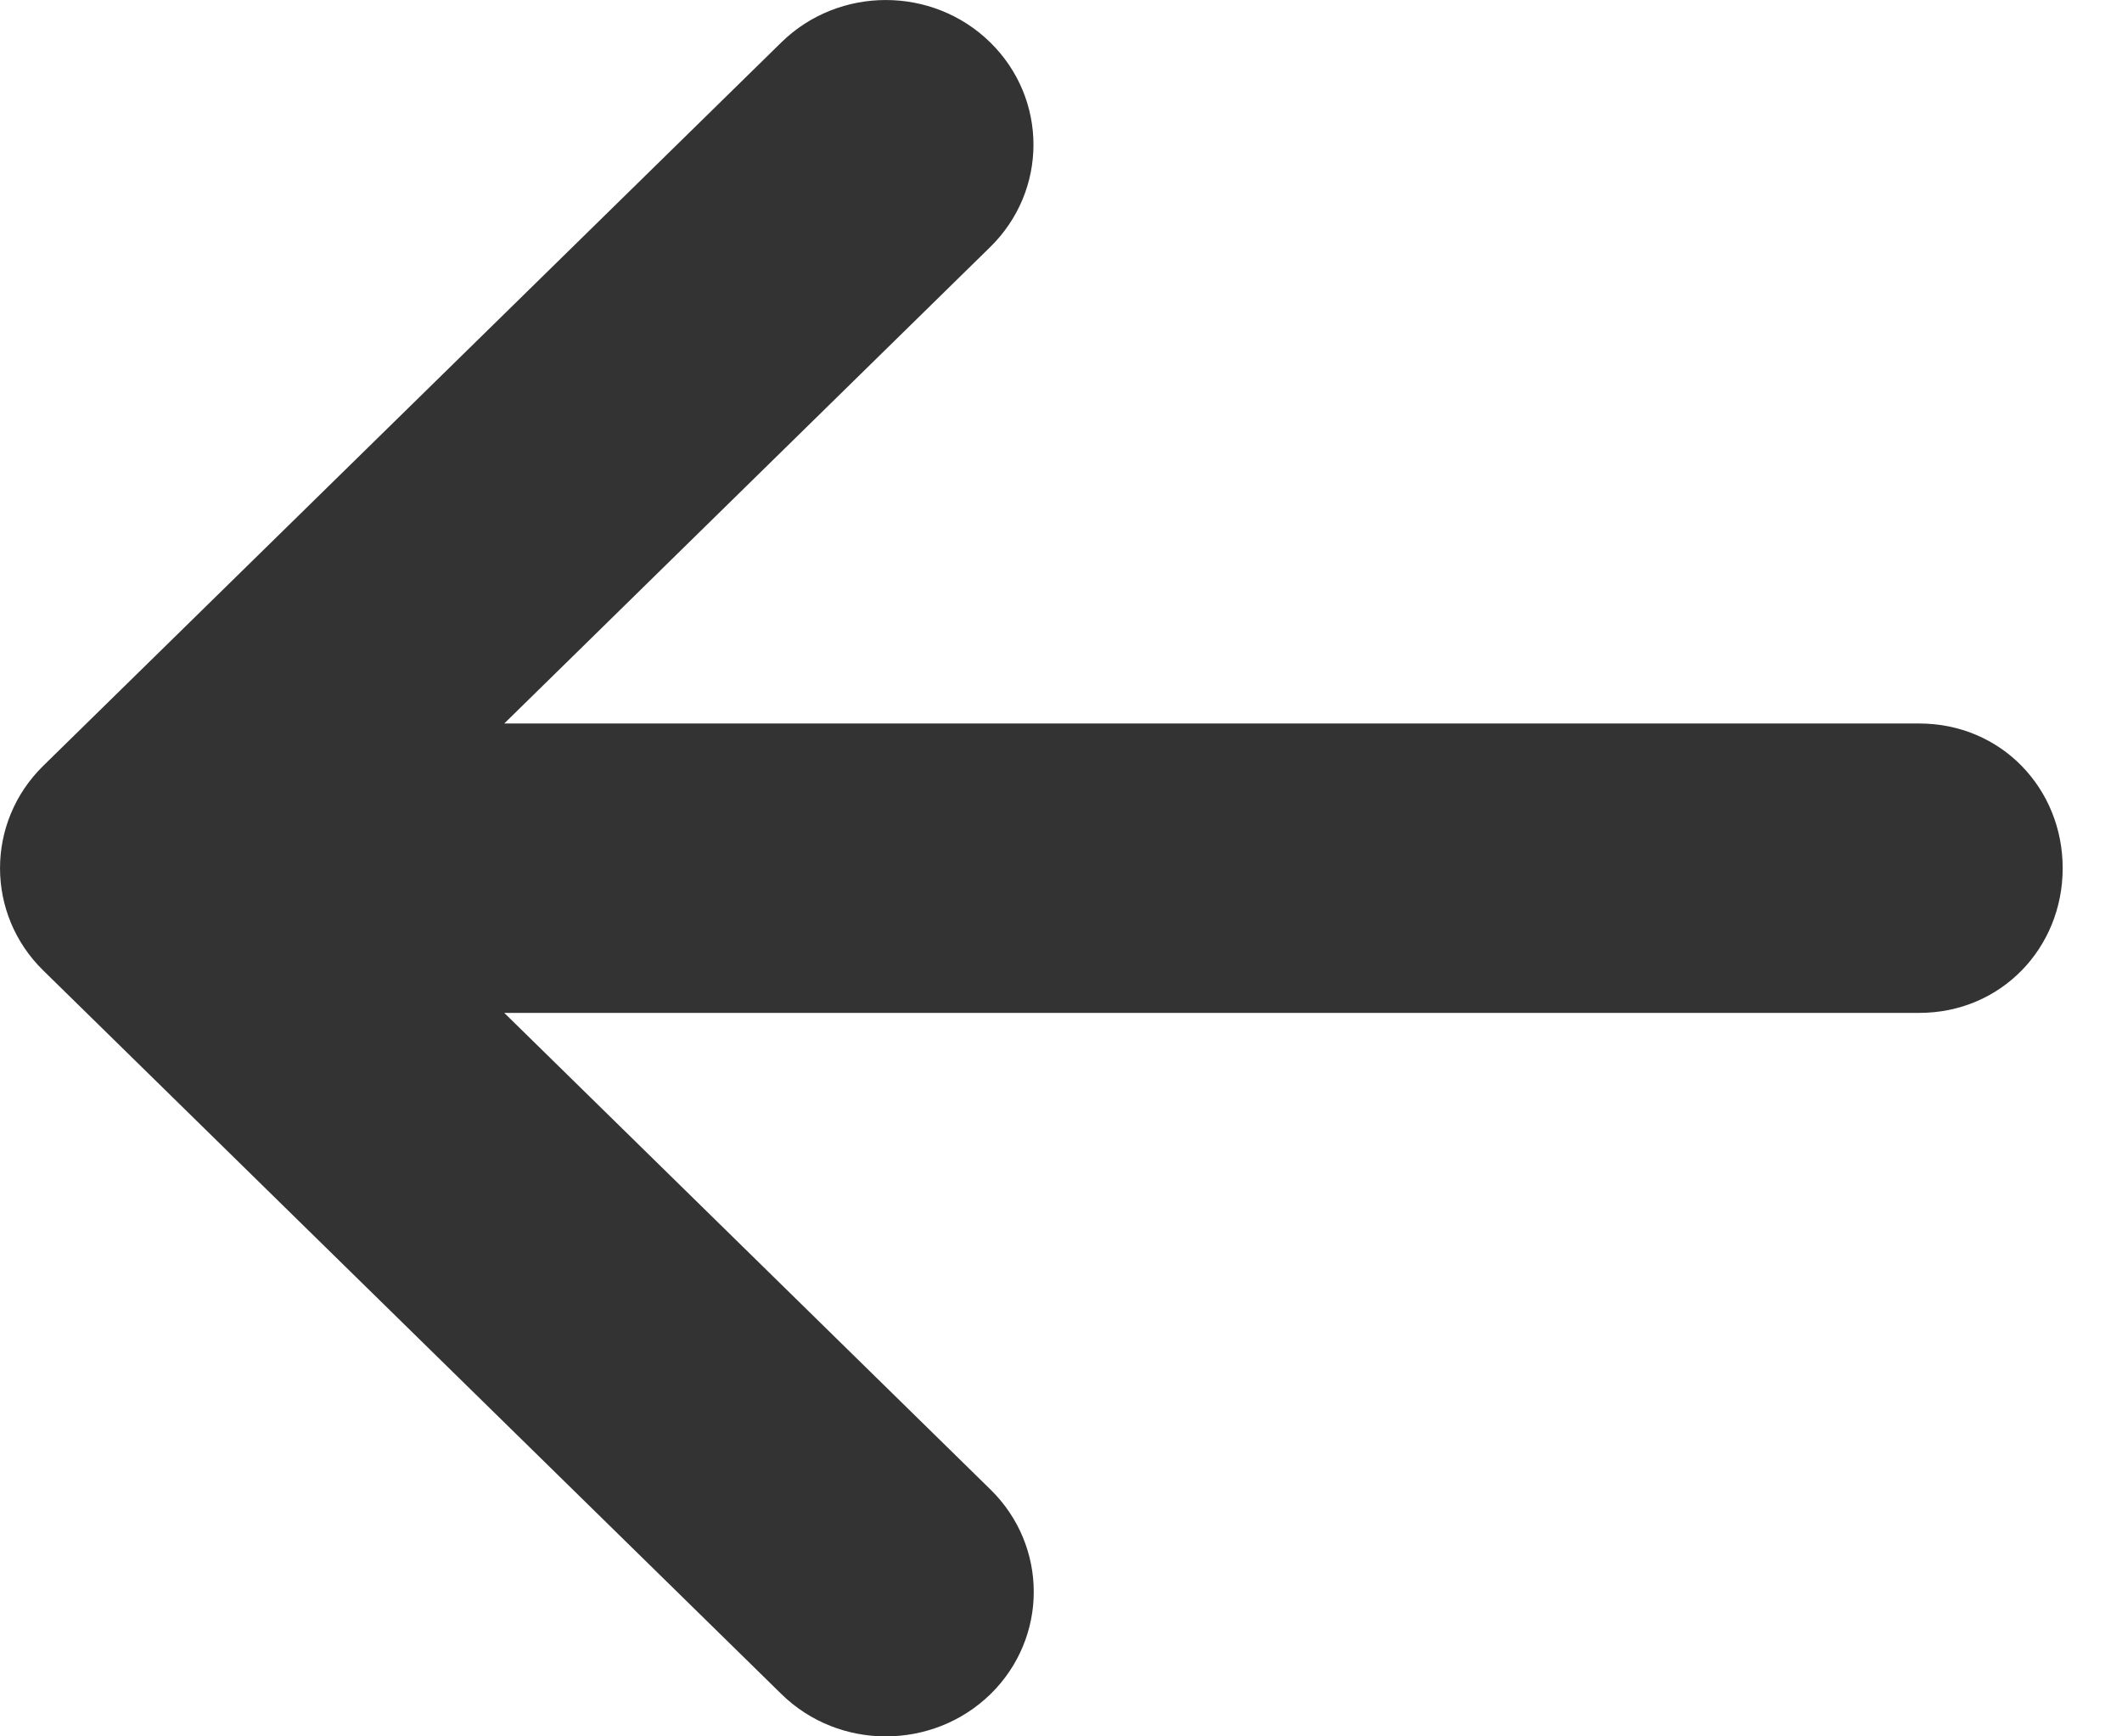 <svg width="22" height="18" viewBox="0 0 22 18" fill="none" xmlns="http://www.w3.org/2000/svg">
<path d="M21.385 9C21.385 9.83 20.744 10.5 19.898 10.5H5.228L10.269 15.441C10.867 16.027 10.867 16.976 10.269 17.562C9.968 17.855 9.576 18 9.183 18C8.791 18 8.4 17.854 8.101 17.561L0.448 10.06C-0.149 9.475 -0.149 8.525 0.448 7.939L8.101 0.439C8.699 -0.146 9.668 -0.146 10.266 0.439C10.864 1.025 10.864 1.975 10.266 2.561L5.228 7.5H19.898C20.744 7.5 21.385 8.17 21.385 9Z" fill="#333333"/>
</svg>
